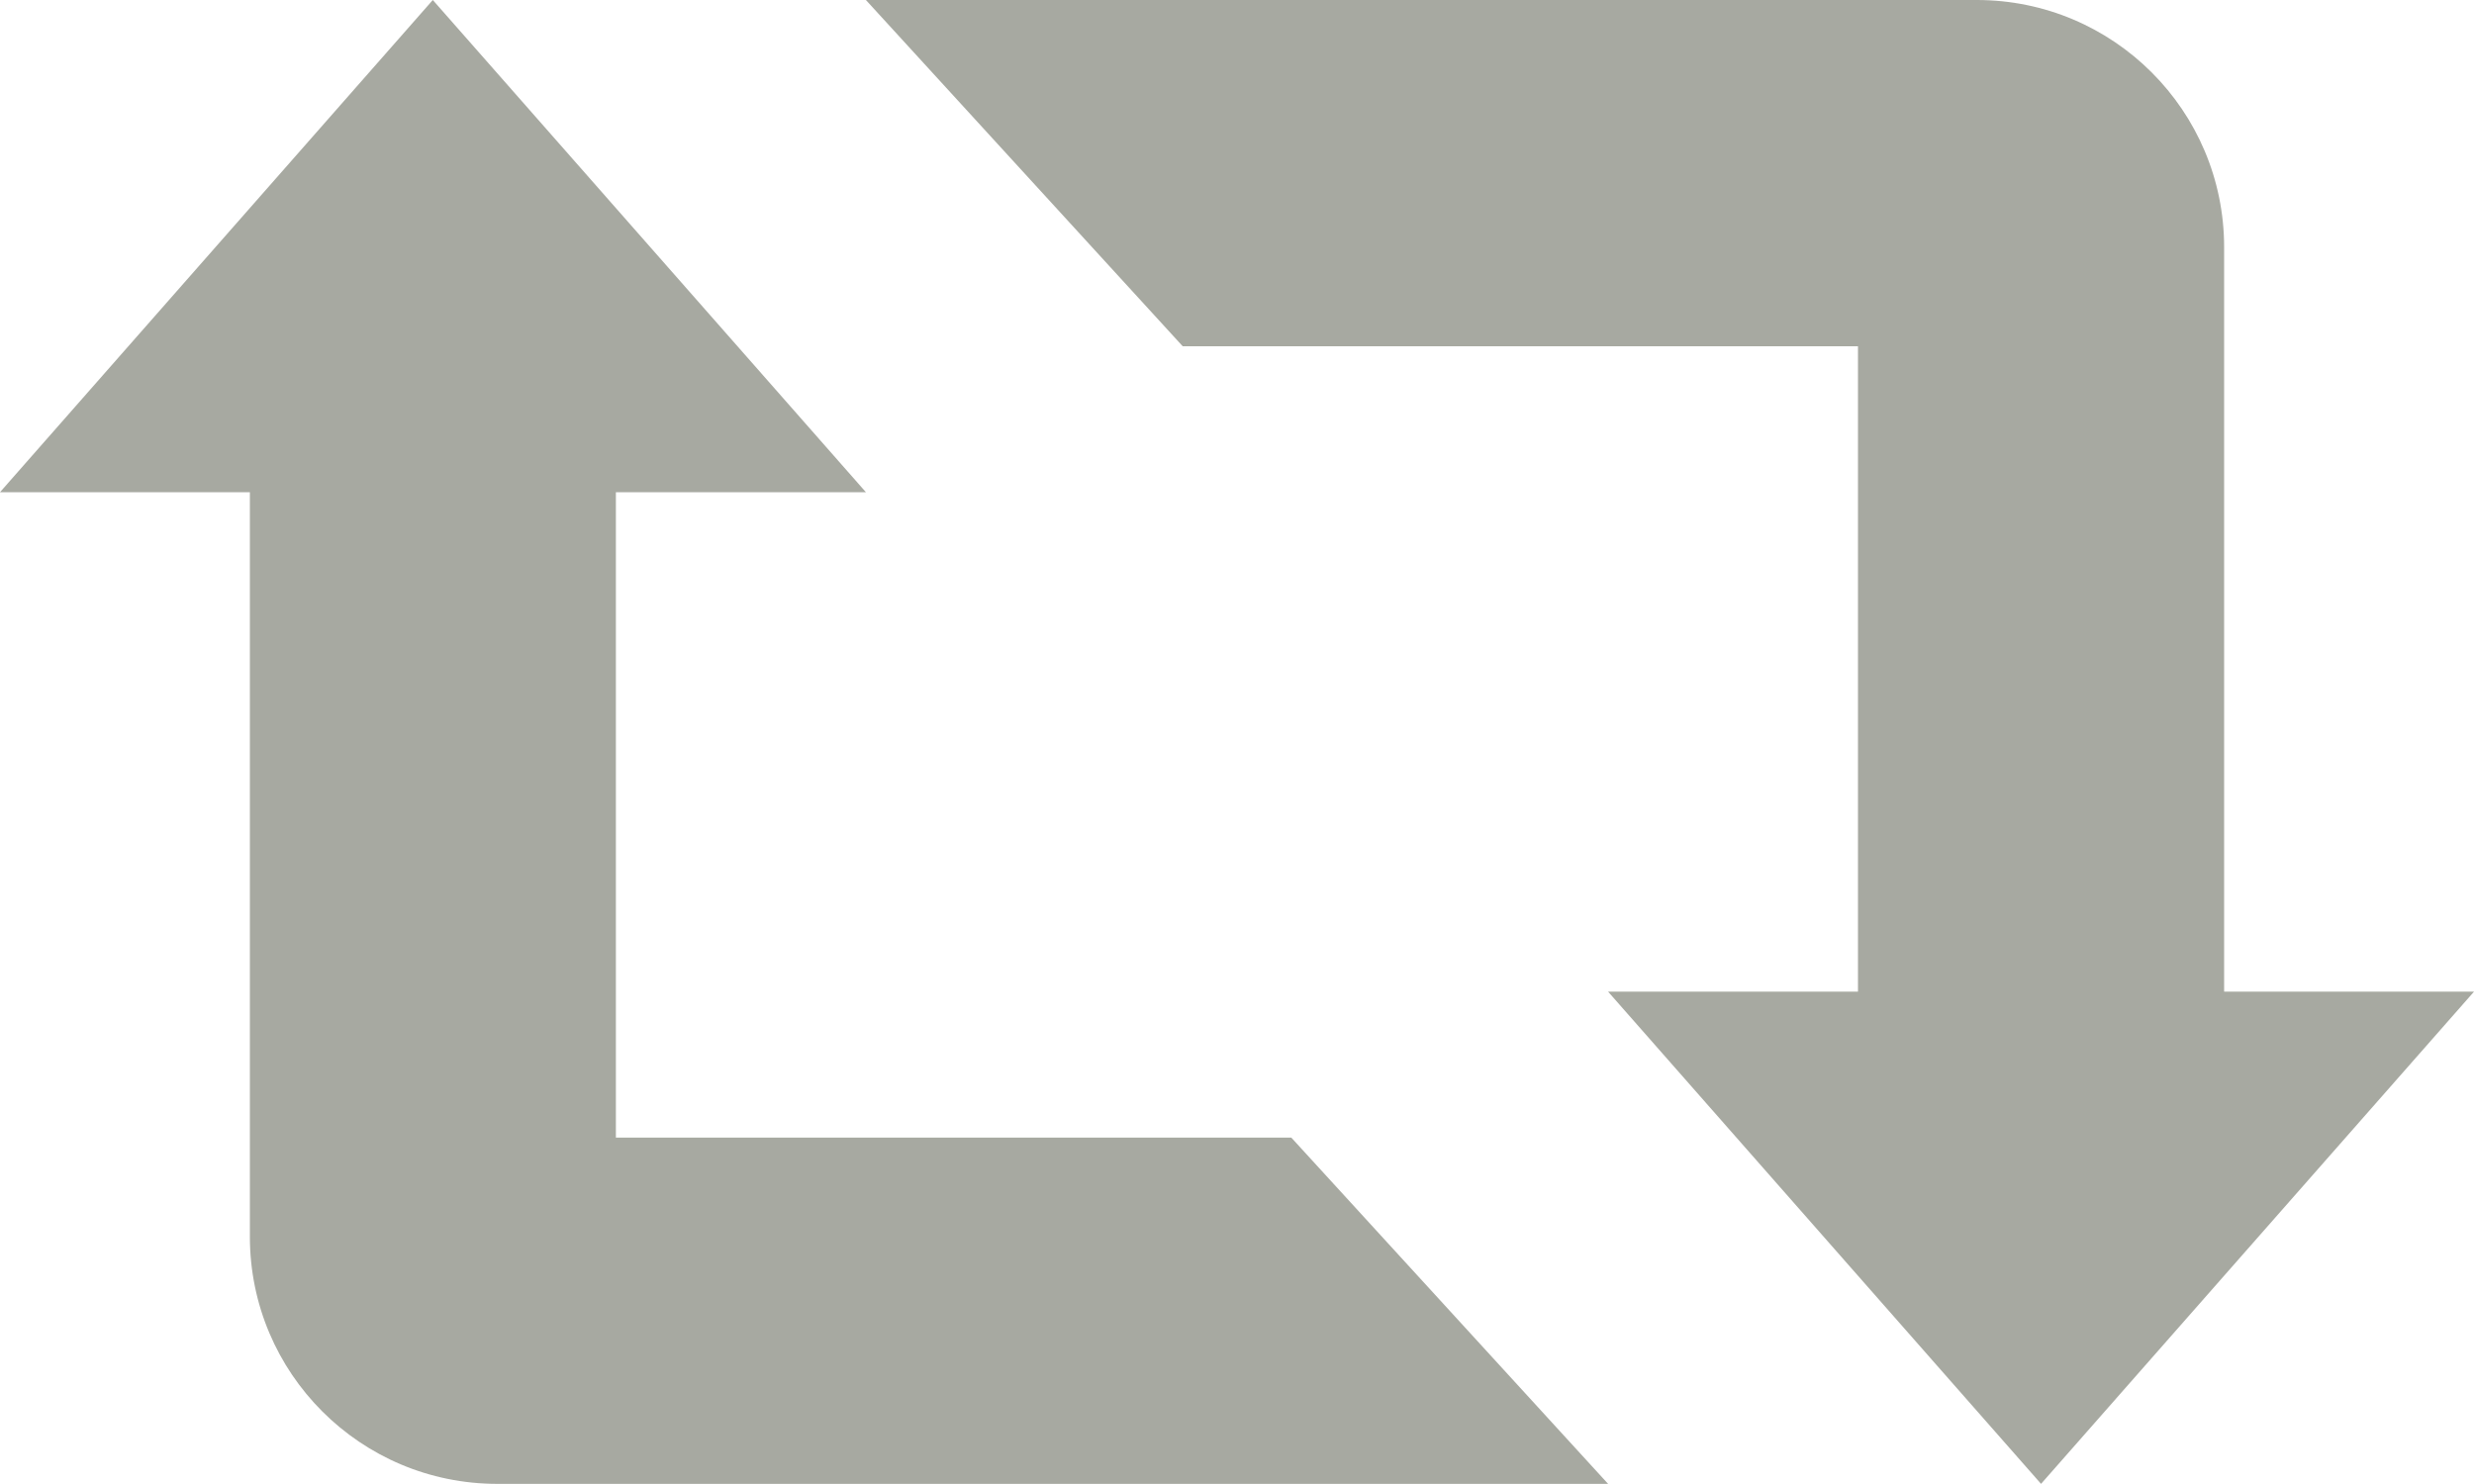<?xml version="1.0" encoding="utf-8"?>
<!-- Generator: Adobe Illustrator 16.0.4, SVG Export Plug-In . SVG Version: 6.00 Build 0)  -->
<!DOCTYPE svg PUBLIC "-//W3C//DTD SVG 1.1//EN" "http://www.w3.org/Graphics/SVG/1.1/DTD/svg11.dtd">
<svg version="1.1" id="All_glyphs" xmlns="http://www.w3.org/2000/svg" xmlns:xlink="http://www.w3.org/1999/xlink" x="0px" y="0px"
	 width="18px" height="10.799px" viewBox="0 0 18 10.799" enable-background="new 0 0 18 10.799" xml:space="preserve">
<g>
	<path fill="#A7A9A1" d="M4.481,8.279V3.582H6.3L3.149,0L0,3.582h1.818V9c0,0.994,0.806,1.799,1.8,1.799H11.7l-2.305-2.52H4.481z
		 M16.182,7.217V1.799c0-0.994-0.806-1.799-1.8-1.799H6.3l2.305,2.52h4.913v4.697H11.7l3.15,3.582L18,7.217H16.182z"/>
</g>
</svg>
